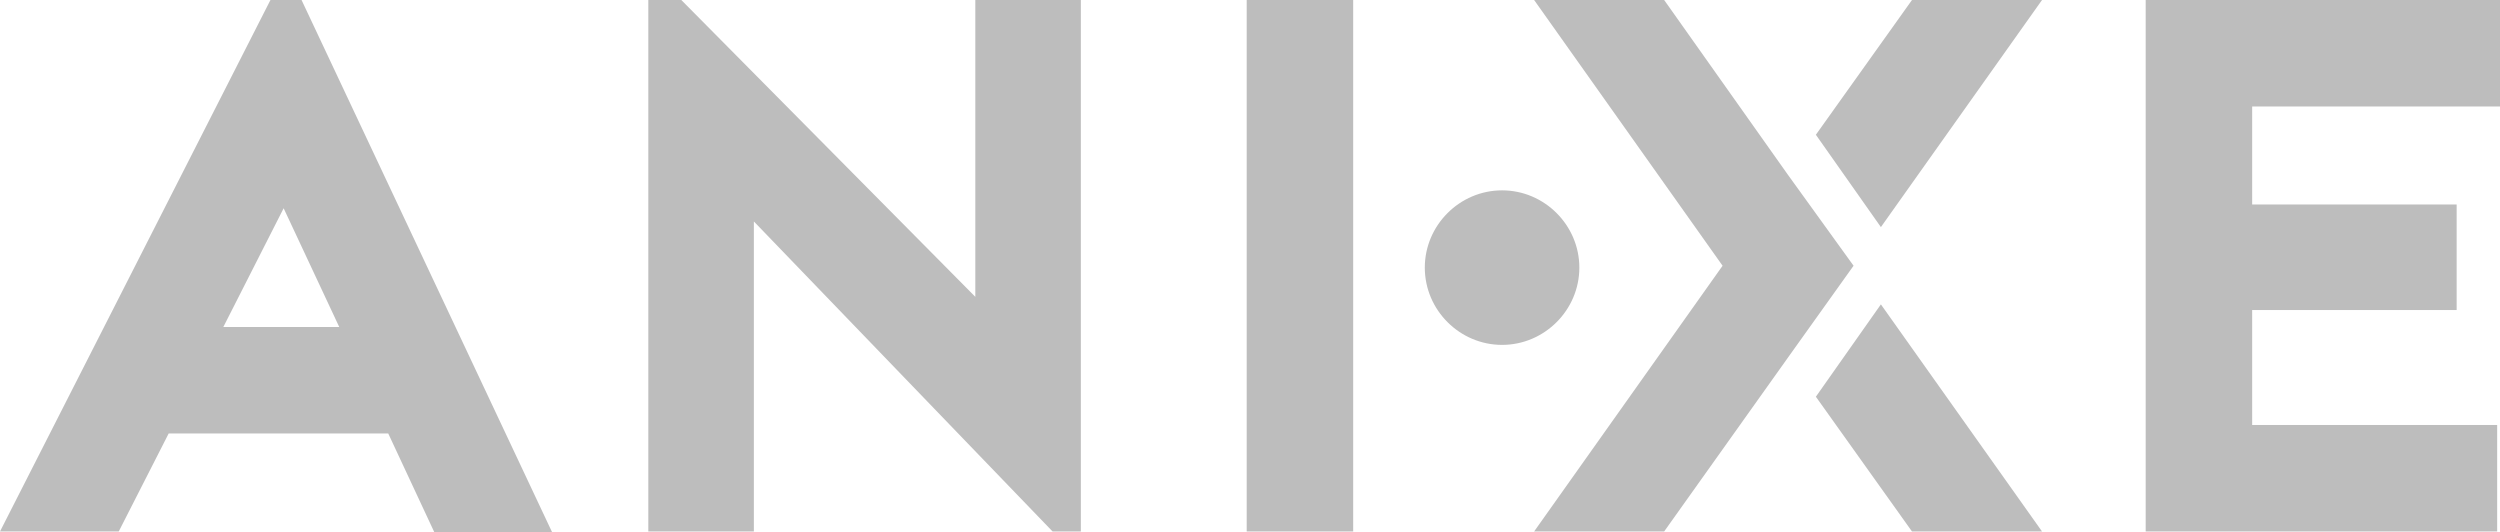 <?xml version="1.0" encoding="UTF-8" standalone="no"?>
<!DOCTYPE svg PUBLIC "-//W3C//DTD SVG 1.1//EN" "http://www.w3.org/Graphics/SVG/1.1/DTD/svg11.dtd">
<!-- Created with Vectornator (http://vectornator.io/) -->
<svg height="100%" stroke-miterlimit="10" style="fill-rule:nonzero;clip-rule:evenodd;stroke-linecap:round;stroke-linejoin:round;" version="1.1" viewBox="0 0 265.3 56.5" width="100%" xml:space="preserve" xmlns="http://www.w3.org/2000/svg" xmlns:vectornator="http://vectornator.io" xmlns:xlink="http://www.w3.org/1999/xlink">
<defs/>
<g id="Layer_2_00000107558611146627564560000000607199727908213689_" vectornator:layerName="Layer_2_00000107558611146627564560000000607199727908213689_">
<g opacity="1" vectornator:layerName="Layer_1-2">
<g opacity="1" vectornator:layerName="Page-1">
<path d="M28.7 0L0 56.4L12.6 56.4L17.9 46L41.2 46L46.1 56.5L58.6 56.5L32 0L28.7 0ZM30.1 22.1L36 34.7L23.7 34.7L30.1 22.1Z" fill="#bdbdbd" fill-rule="nonzero" opacity="1" stroke="none" vectornator:layerName="path"/>
<path d="M103.5 0L103.5 31.5L72.3 0L68.8 0L68.8 56.4L80 56.4L80 23.5L111.7 56.4L114.7 56.4L114.7 0L103.5 0Z" fill="#bdbdbd" fill-rule="nonzero" opacity="1" stroke="none" vectornator:layerName="polygon"/>
<path d="M132.3 56.4L143.6 56.4L143.6 0L132.3 0L132.3 56.4Z" fill="#bdbdbd" fill-rule="nonzero" opacity="1" stroke="none" vectornator:layerName="polygon"/>
<path d="M227.7 0L227.7 56.4L265 56.4L265 45.1L239 45.1L239 32.9L260.7 32.9L260.7 21.7L239 21.7L239 11.3L265.3 11.3L265.3 0L227.7 0Z" fill="#bdbdbd" fill-rule="nonzero" opacity="1" stroke="none" vectornator:layerName="polygon"/>
<path d="M162.8 0L182.8 28.2L162.8 56.4L176.6 56.4L189.7 38L196.7 28.2L189.7 18.5L176.6 0L162.8 0Z" fill="#bdbdbd" fill-rule="nonzero" opacity="1" stroke="none" vectornator:layerName="polygon"/>
<path d="M192.7 42.1L202.9 56.4L216.7 56.4L199.6 32.3L192.7 42.1Z" fill="#bdbdbd" fill-rule="nonzero" opacity="1" stroke="none" vectornator:layerName="polygon"/>
<path d="M202.9 0L192.7 14.3L199.6 24.1L216.7 0L202.9 0Z" fill="#bdbdbd" fill-rule="nonzero" opacity="1" stroke="none" vectornator:layerName="polygon"/>
<path d="M167.6 28.4C167.6 32.9 163.9 36.6 159.4 36.6C154.9 36.6 151.2 32.9 151.2 28.4C151.2 23.9 154.9 20.2 159.4 20.2L159.4 20.2C163.9 20.2 167.6 23.9 167.6 28.4" fill="#bdbdbd" fill-rule="nonzero" opacity="1" stroke="none" vectornator:layerName="path"/>
</g>
</g>
</g>
</svg>
